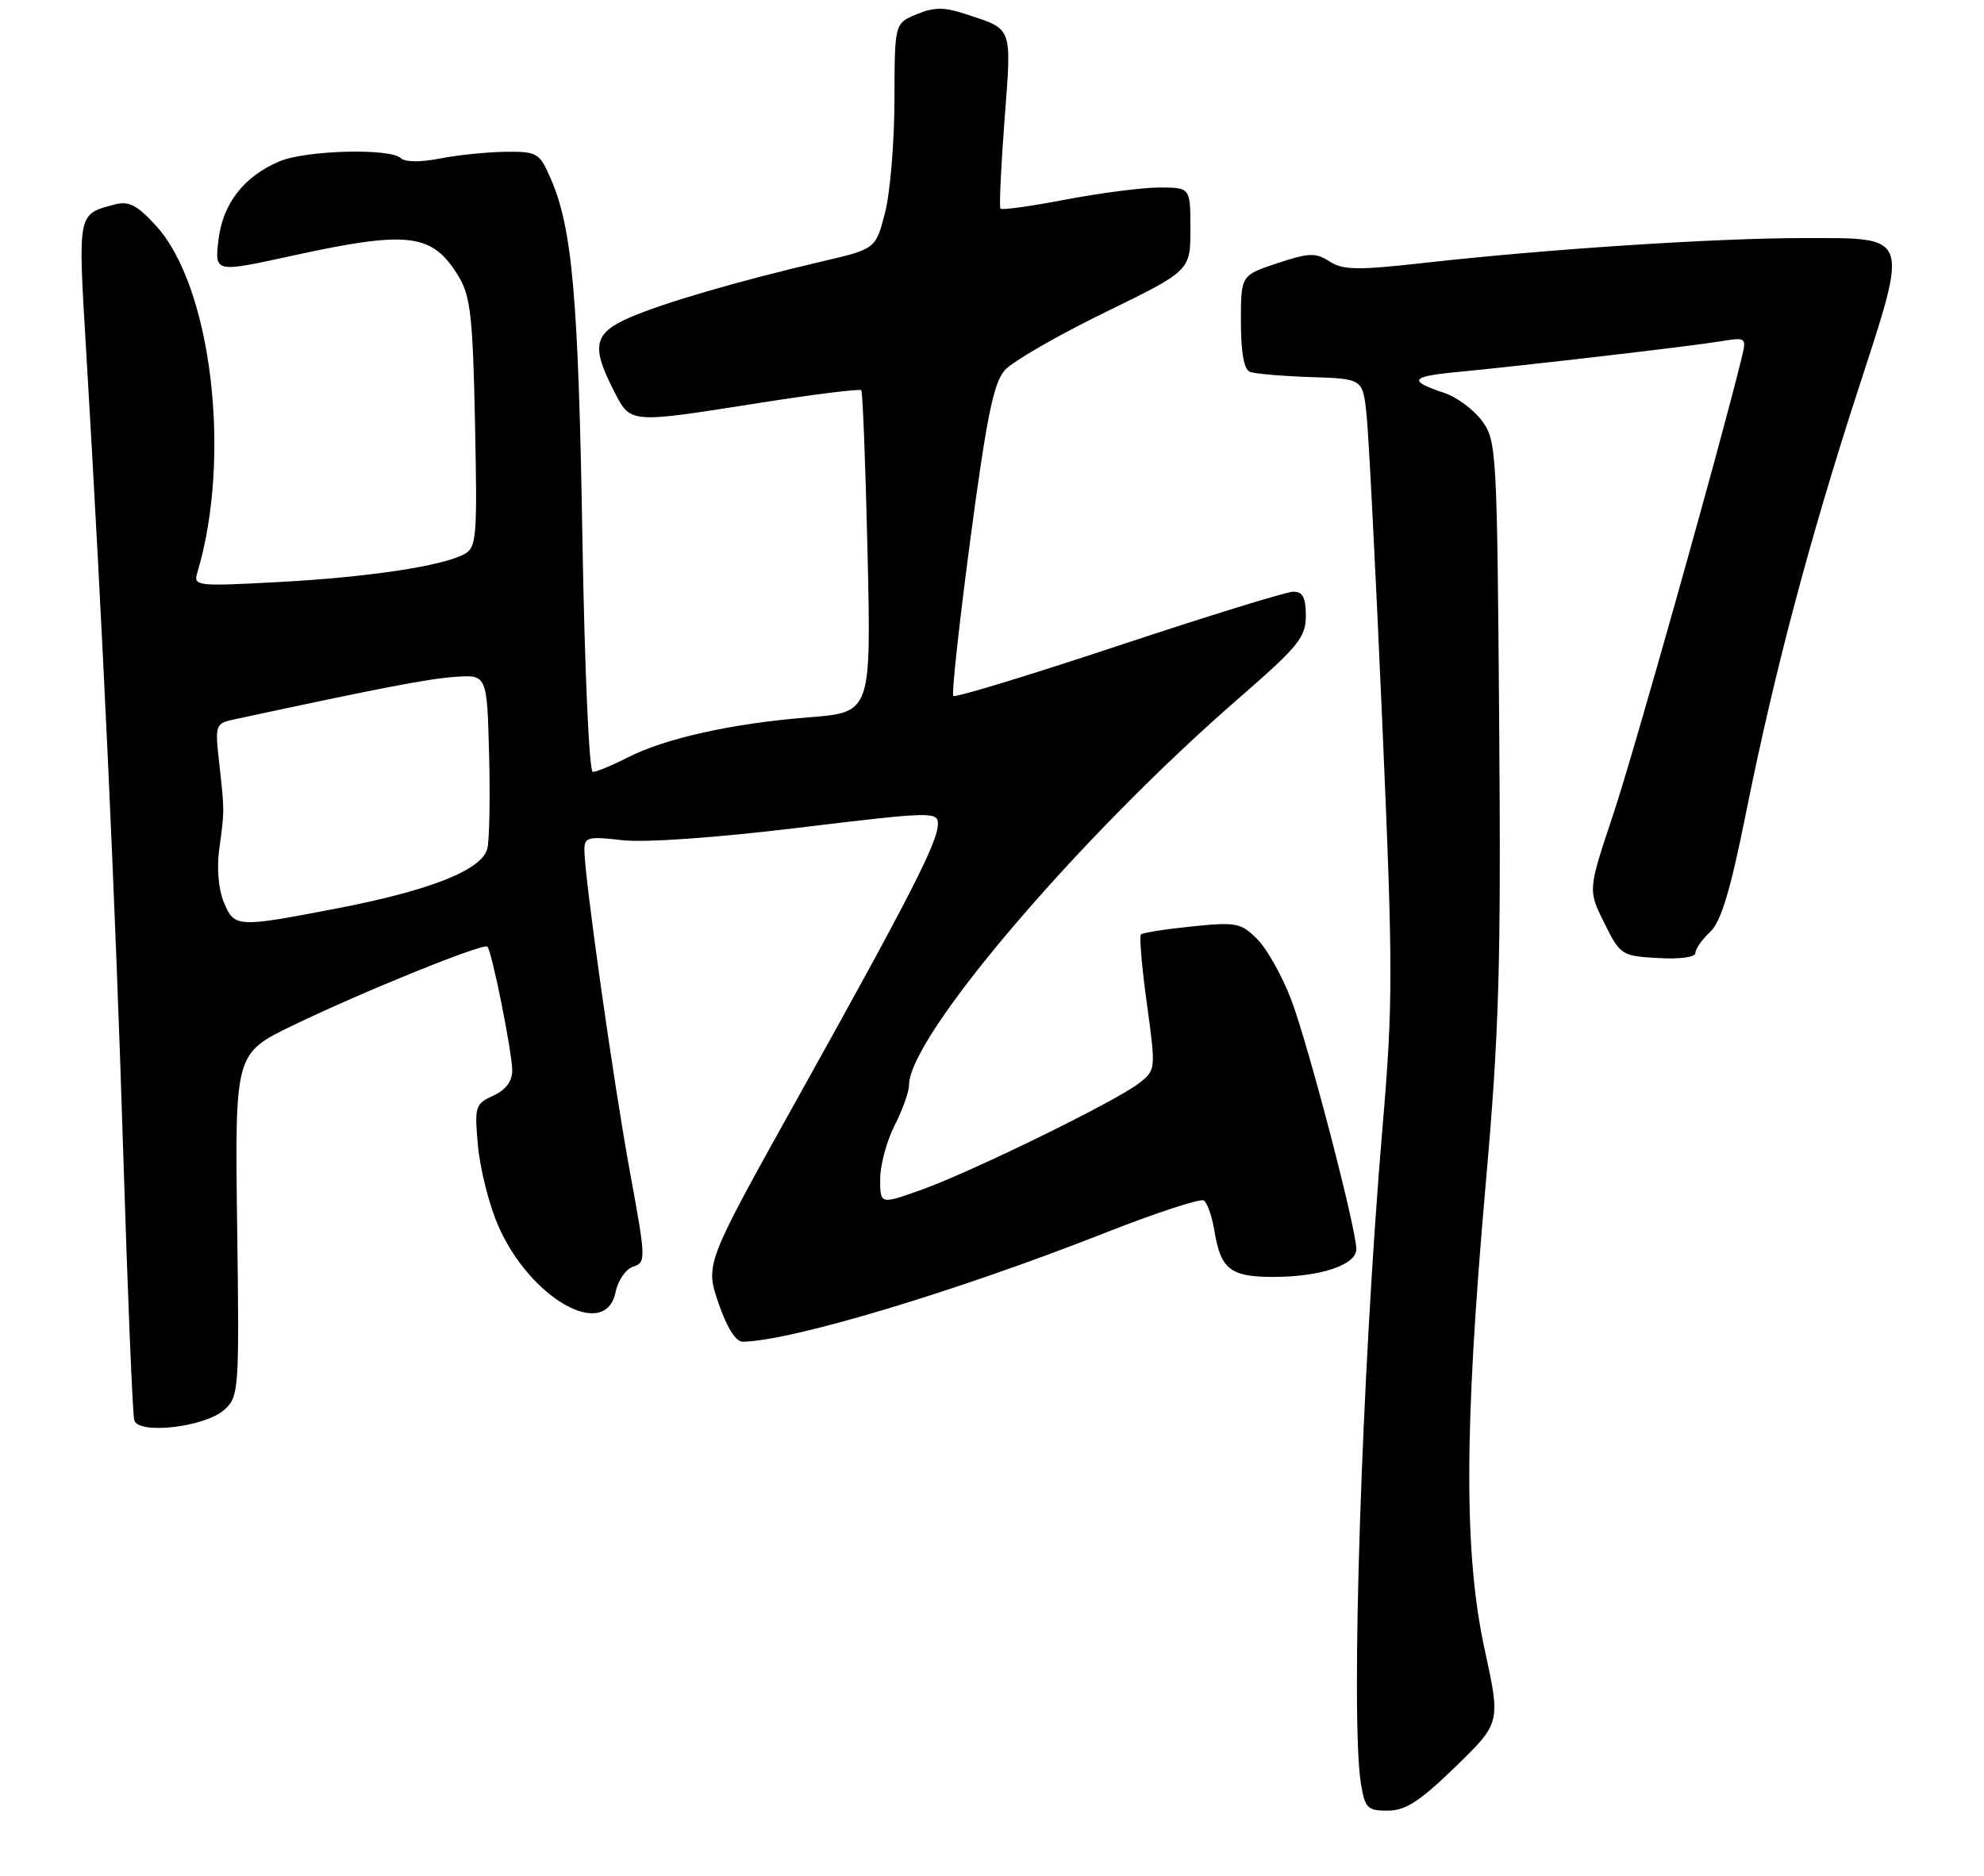 <?xml version="1.0" encoding="UTF-8" standalone="no"?>
<!DOCTYPE svg PUBLIC "-//W3C//DTD SVG 1.1//EN" "http://www.w3.org/Graphics/SVG/1.1/DTD/svg11.dtd" >
<svg xmlns="http://www.w3.org/2000/svg" xmlns:xlink="http://www.w3.org/1999/xlink" version="1.1" viewBox="0 0 275 260">
 <g >
 <path fill="currentColor"
d=" M 201.75 244.89 C 208.00 238.81 208.00 238.81 205.79 228.65 C 202.91 215.42 202.94 198.15 205.90 164.50 C 207.81 142.91 208.06 134.16 207.80 100.32 C 207.51 62.37 207.43 61.06 205.41 58.32 C 204.25 56.77 201.91 55.03 200.20 54.47 C 195.18 52.79 195.48 52.20 201.67 51.60 C 211.32 50.67 234.24 48.01 238.30 47.34 C 242.09 46.72 242.10 46.74 241.41 49.61 C 238.54 61.41 226.43 104.47 223.59 112.94 C 220.10 123.38 220.10 123.38 222.37 127.94 C 224.58 132.39 224.76 132.51 229.82 132.80 C 232.85 132.98 235.00 132.68 235.00 132.09 C 235.00 131.53 235.92 130.22 237.04 129.18 C 238.56 127.76 239.85 123.47 242.07 112.39 C 245.95 93.11 250.86 74.59 257.64 53.76 C 264.61 32.31 264.86 33.00 249.99 33.00 C 237.81 33.00 214.29 34.54 197.50 36.43 C 188.17 37.48 186.16 37.45 184.29 36.24 C 182.35 35.00 181.43 35.03 177.04 36.49 C 172.00 38.16 172.00 38.16 172.00 44.61 C 172.00 48.88 172.43 51.23 173.26 51.55 C 173.96 51.81 177.76 52.14 181.71 52.27 C 188.90 52.50 188.90 52.50 189.42 57.50 C 189.71 60.25 190.69 79.38 191.59 100.00 C 193.10 134.59 193.10 138.97 191.61 156.50 C 188.75 190.21 187.17 238.36 188.64 247.25 C 189.20 250.65 189.55 251.00 192.38 250.98 C 194.83 250.97 196.84 249.66 201.75 244.89 Z  M 31.10 195.41 C 33.12 193.58 33.18 192.77 32.87 169.77 C 32.56 146.02 32.56 146.02 40.61 142.13 C 50.29 137.45 67.01 130.68 67.56 131.22 C 68.18 131.85 71.00 145.91 71.00 148.40 C 71.00 149.89 70.09 151.09 68.36 151.88 C 65.86 153.02 65.76 153.36 66.25 158.84 C 66.54 162.01 67.78 166.94 69.01 169.79 C 73.38 179.97 83.95 185.98 85.33 179.08 C 85.66 177.47 86.75 175.90 87.77 175.57 C 89.55 175.01 89.54 174.55 87.32 162.48 C 85.03 149.99 81.00 121.51 81.00 117.81 C 81.00 116.04 81.50 115.91 86.25 116.46 C 89.40 116.82 99.18 116.13 110.75 114.73 C 129.21 112.50 130.00 112.48 130.00 114.23 C 130.00 116.70 126.11 124.30 110.76 151.85 C 97.74 175.20 97.74 175.20 99.58 180.60 C 100.75 184.03 101.98 185.99 102.96 185.98 C 109.70 185.88 132.51 179.03 153.15 170.90 C 160.20 168.13 166.36 166.10 166.85 166.40 C 167.33 166.71 167.99 168.58 168.32 170.56 C 169.19 175.94 170.53 177.00 176.47 177.00 C 183.02 177.00 188.00 175.34 188.00 173.15 C 187.99 170.28 181.33 144.76 178.97 138.56 C 177.73 135.30 175.62 131.53 174.27 130.18 C 172.01 127.92 171.36 127.79 165.20 128.42 C 161.55 128.79 158.37 129.29 158.14 129.53 C 157.90 129.76 158.27 134.09 158.97 139.14 C 160.22 148.29 160.21 148.33 157.86 150.16 C 154.65 152.66 134.84 162.36 127.75 164.91 C 122.00 166.97 122.00 166.97 122.00 163.45 C 122.00 161.51 122.90 158.16 124.00 156.00 C 125.10 153.84 126.00 151.32 126.00 150.40 C 126.00 143.68 149.67 115.92 171.75 96.75 C 179.98 89.59 181.00 88.34 181.00 85.36 C 181.00 82.82 180.57 82.00 179.25 82.02 C 178.29 82.03 167.40 85.39 155.05 89.49 C 142.71 93.59 132.40 96.73 132.14 96.47 C 131.88 96.22 132.95 86.44 134.50 74.75 C 136.77 57.72 137.72 53.06 139.28 51.31 C 140.36 50.10 146.58 46.51 153.12 43.32 C 165.00 37.52 165.00 37.52 165.00 31.76 C 165.00 26.00 165.00 26.00 160.75 25.99 C 158.41 25.99 152.56 26.74 147.75 27.66 C 142.94 28.58 138.86 29.15 138.67 28.92 C 138.49 28.69 138.74 23.15 139.24 16.60 C 140.23 3.55 140.44 4.12 133.94 1.98 C 130.85 0.96 129.51 0.96 127.05 1.98 C 124.00 3.24 124.00 3.24 123.98 13.87 C 123.97 19.72 123.38 26.75 122.67 29.50 C 121.38 34.50 121.38 34.50 113.94 36.24 C 102.17 39.00 91.86 42.01 87.25 44.03 C 82.32 46.18 81.93 47.97 85.02 54.04 C 87.43 58.77 86.96 58.73 105.26 55.85 C 112.83 54.66 119.18 53.87 119.38 54.09 C 119.58 54.32 119.97 64.46 120.25 76.62 C 120.75 98.75 120.75 98.75 112.13 99.43 C 101.55 100.26 92.24 102.33 87.02 104.99 C 84.85 106.10 82.67 107.00 82.17 107.00 C 81.66 107.00 81.03 92.82 80.72 74.25 C 80.17 41.19 79.32 31.59 76.33 24.75 C 74.78 21.19 74.47 21.00 70.10 21.04 C 67.57 21.07 63.48 21.48 61.00 21.97 C 58.30 22.50 56.12 22.48 55.55 21.92 C 54.10 20.51 42.35 20.82 38.72 22.37 C 33.76 24.48 30.84 28.28 30.27 33.34 C 29.76 37.80 29.76 37.80 40.63 35.42 C 56.69 31.92 59.96 32.33 63.58 38.34 C 65.22 41.05 65.54 43.93 65.84 58.66 C 66.17 74.55 66.06 75.90 64.34 76.82 C 61.23 78.48 51.11 80.00 38.63 80.68 C 27.26 81.29 26.79 81.24 27.34 79.41 C 32.16 63.39 29.34 39.70 21.60 31.26 C 19.00 28.42 17.85 27.83 15.92 28.34 C 10.71 29.72 10.79 29.33 11.94 48.60 C 14.25 87.30 16.00 125.09 17.07 159.50 C 17.69 179.30 18.38 196.12 18.61 196.88 C 19.23 198.89 28.45 197.81 31.10 195.41 Z  M 31.01 125.03 C 30.29 123.30 30.03 120.29 30.38 117.78 C 31.13 112.31 31.13 112.51 30.40 105.90 C 29.78 100.35 29.81 100.29 32.64 99.68 C 52.89 95.33 59.19 94.11 63.00 93.83 C 67.50 93.50 67.50 93.50 67.79 104.50 C 67.95 110.55 67.84 116.45 67.55 117.62 C 66.82 120.58 59.70 123.41 46.70 125.92 C 32.77 128.60 32.49 128.59 31.01 125.03 Z "/>
</g>
</svg>